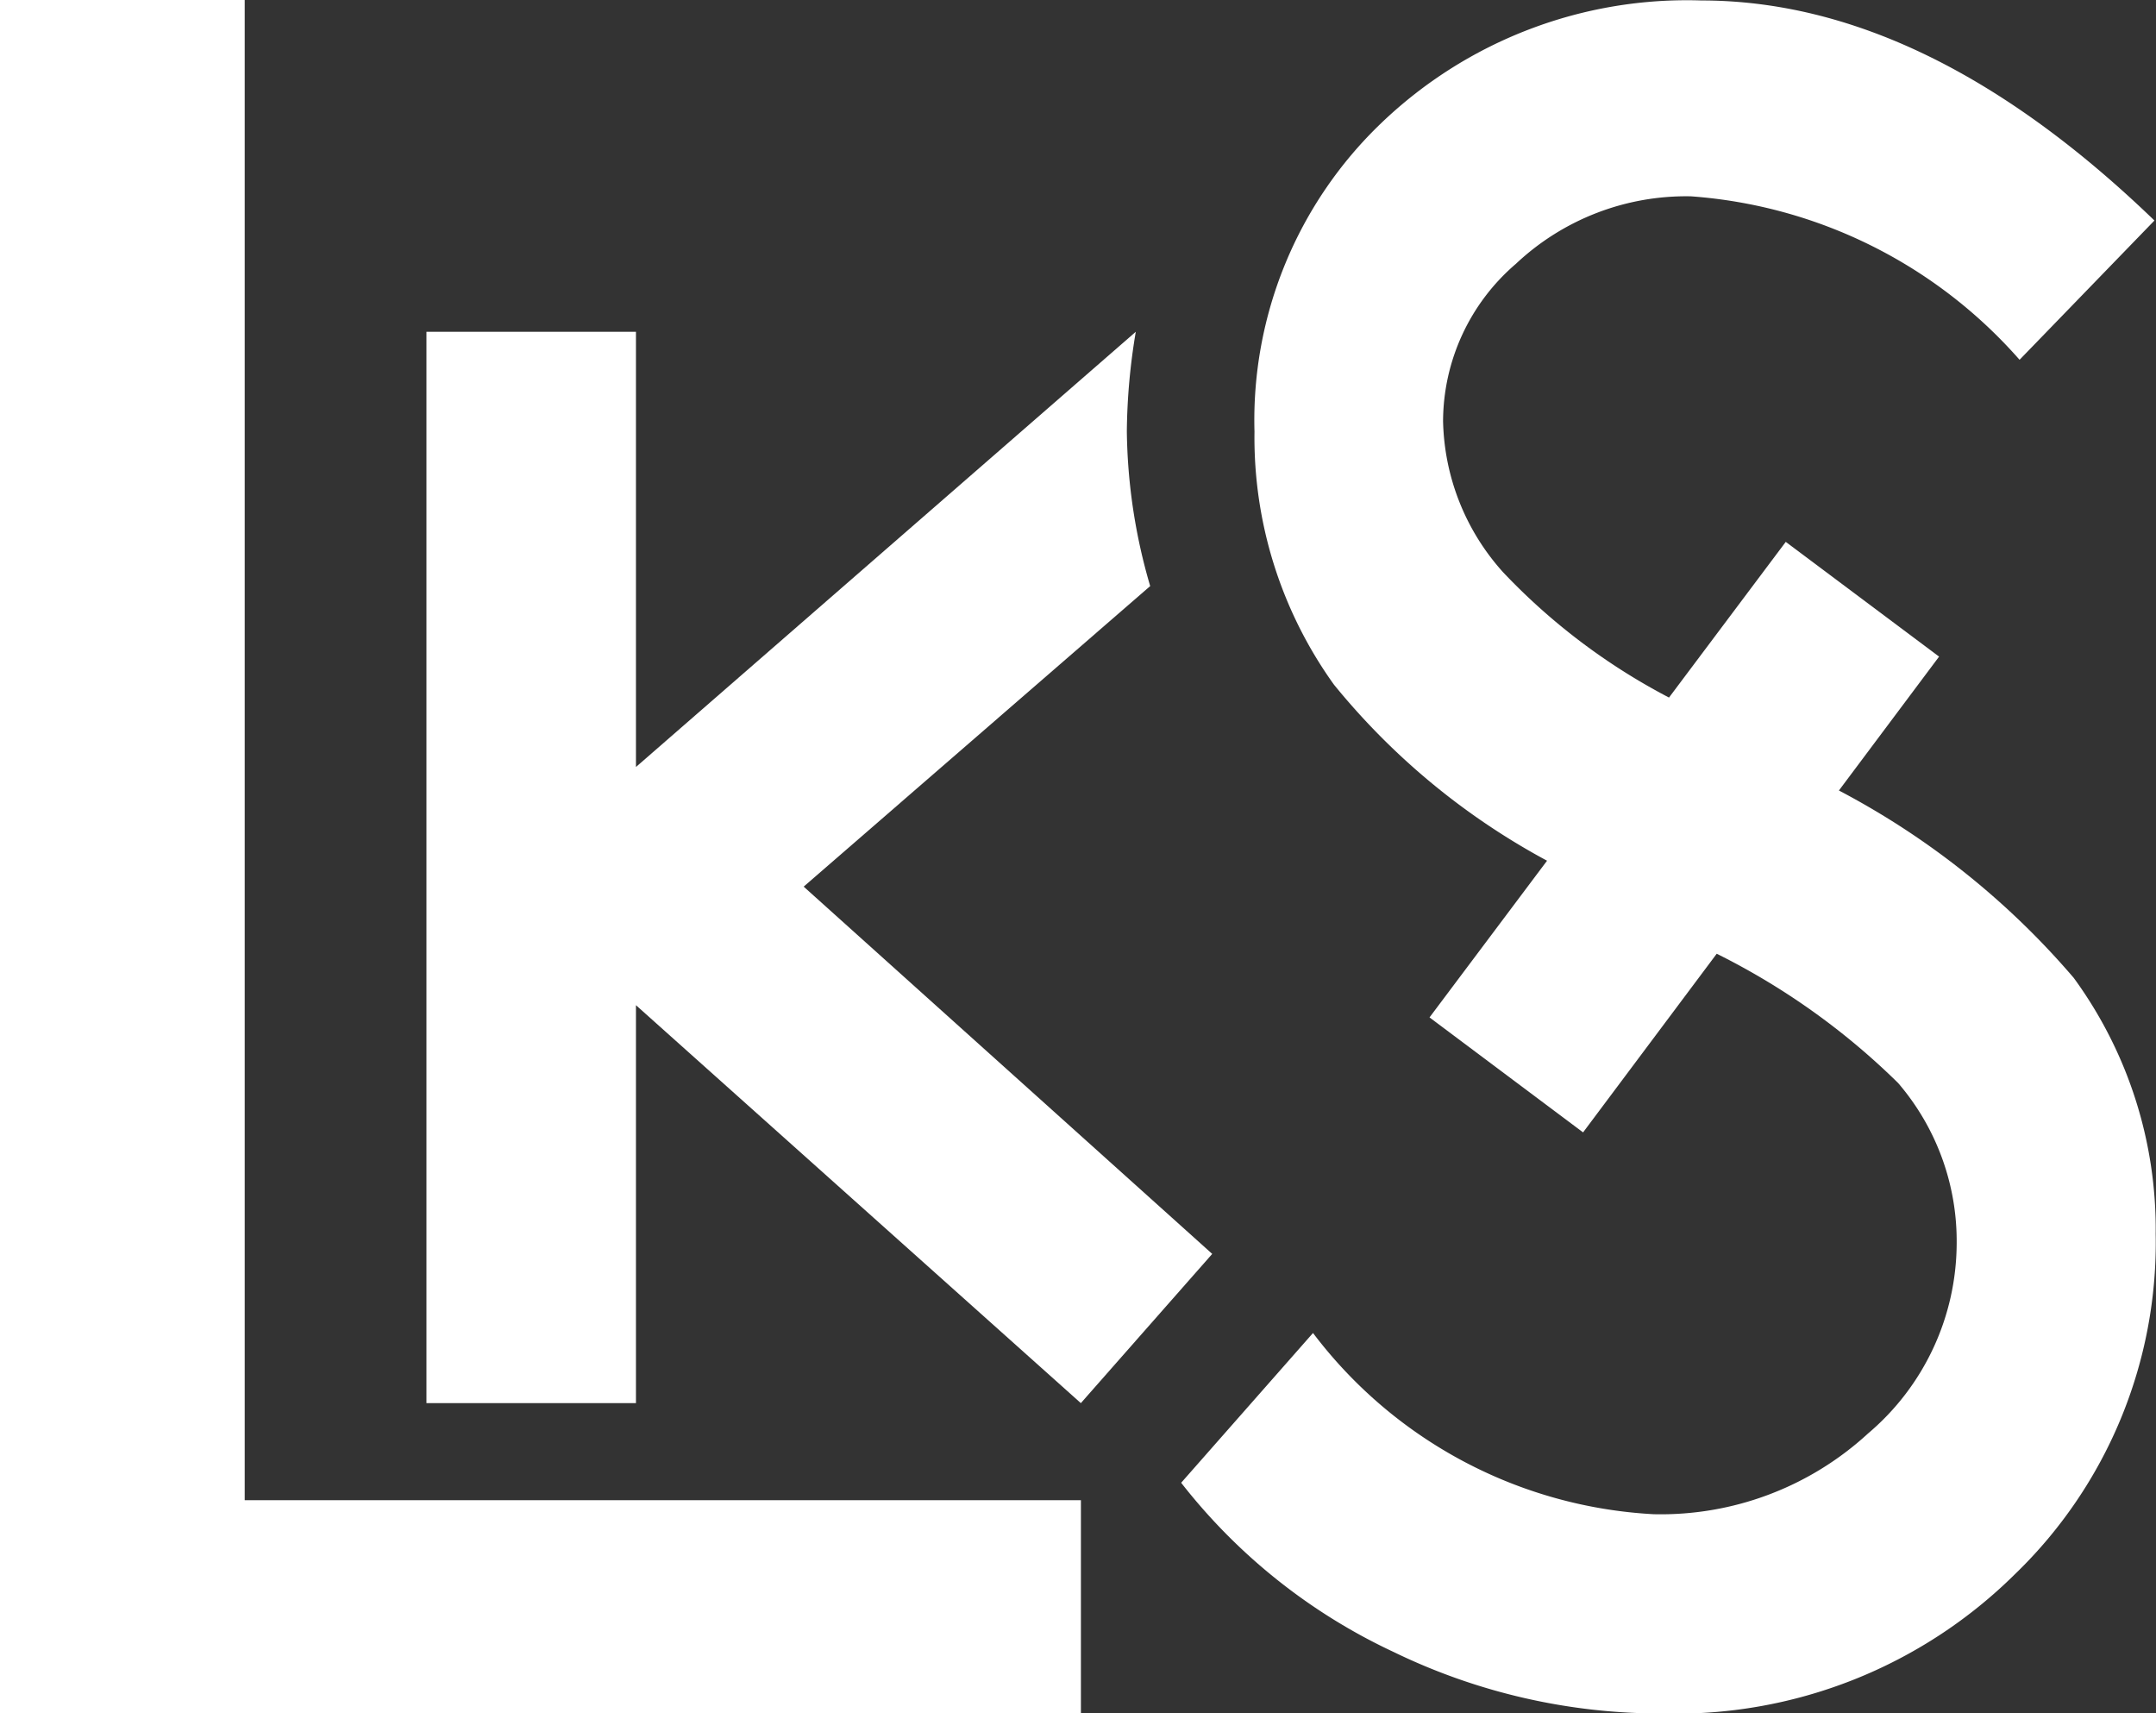 <svg xmlns="http://www.w3.org/2000/svg" width="27.701" height="22.007" viewBox="0 0 27.701 22.007">
  <rect x="0" y="0" width="27.701" height="22.007" fill="#333333" stroke="none"/>
  <g id="Grupo_1638" data-name="Grupo 1638" transform="translate(-38.52 -434.345)">
    <g id="Grupo_22" data-name="Grupo 22" transform="translate(44 434.345)">
      <path id="Trazado_110" data-name="Trazado 110" d="M116.41,86.093l4.452-3.861a7.324,7.324,0,0,1-.3-1.99,8.067,8.067,0,0,1,.115-1.277l-6.422,5.591V78.965h-2.692V92.728h2.692V87.616l5.716,5.112,1.688-1.917Z" transform="translate(-111.564 -74.703)" fill="#fff"/>
      <path id="Trazado_111" data-name="Trazado 111" d="M125.983,90.229a10.223,10.223,0,0,0-3.017-2.407l1.287-1.72-1.97-1.474-1.5,2a8.076,8.076,0,0,1-2.131-1.609,2.991,2.991,0,0,1-.772-1.944,2.674,2.674,0,0,1,.936-2.019,3.191,3.191,0,0,1,2.249-.867,6.214,6.214,0,0,1,4.222,2.1l1.733-1.789q-2.93-2.827-5.821-2.827a5.676,5.676,0,0,0-4.114,1.576,5.283,5.283,0,0,0-1.628,3.963,5.443,5.443,0,0,0,1.021,3.25,9.051,9.051,0,0,0,2.738,2.262l-1.51,2.013,1.973,1.477,1.717-2.295a9.081,9.081,0,0,1,2.331,1.661,3.118,3.118,0,0,1,.752,2.059,3.211,3.211,0,0,1-1.139,2.443,3.934,3.934,0,0,1-2.755,1.037,5.882,5.882,0,0,1-4.376-2.328l-1.694,1.924a7.469,7.469,0,0,0,2.728,2.173,7.863,7.863,0,0,0,3.457.791,6.191,6.191,0,0,0,4.527-1.789,5.918,5.918,0,0,0,1.809-4.367A5.472,5.472,0,0,0,125.983,90.229Z" transform="translate(-104.819 -77.667)" fill="#fff"/>
    </g>
    <path id="Trazado_154" data-name="Trazado 154" d="M-4.416,5.907H9.472V3.172H-1.272V-16.1H-4.416Z" transform="translate(42.936 450.445)" fill="#fff"/>
  </g>
</svg>
